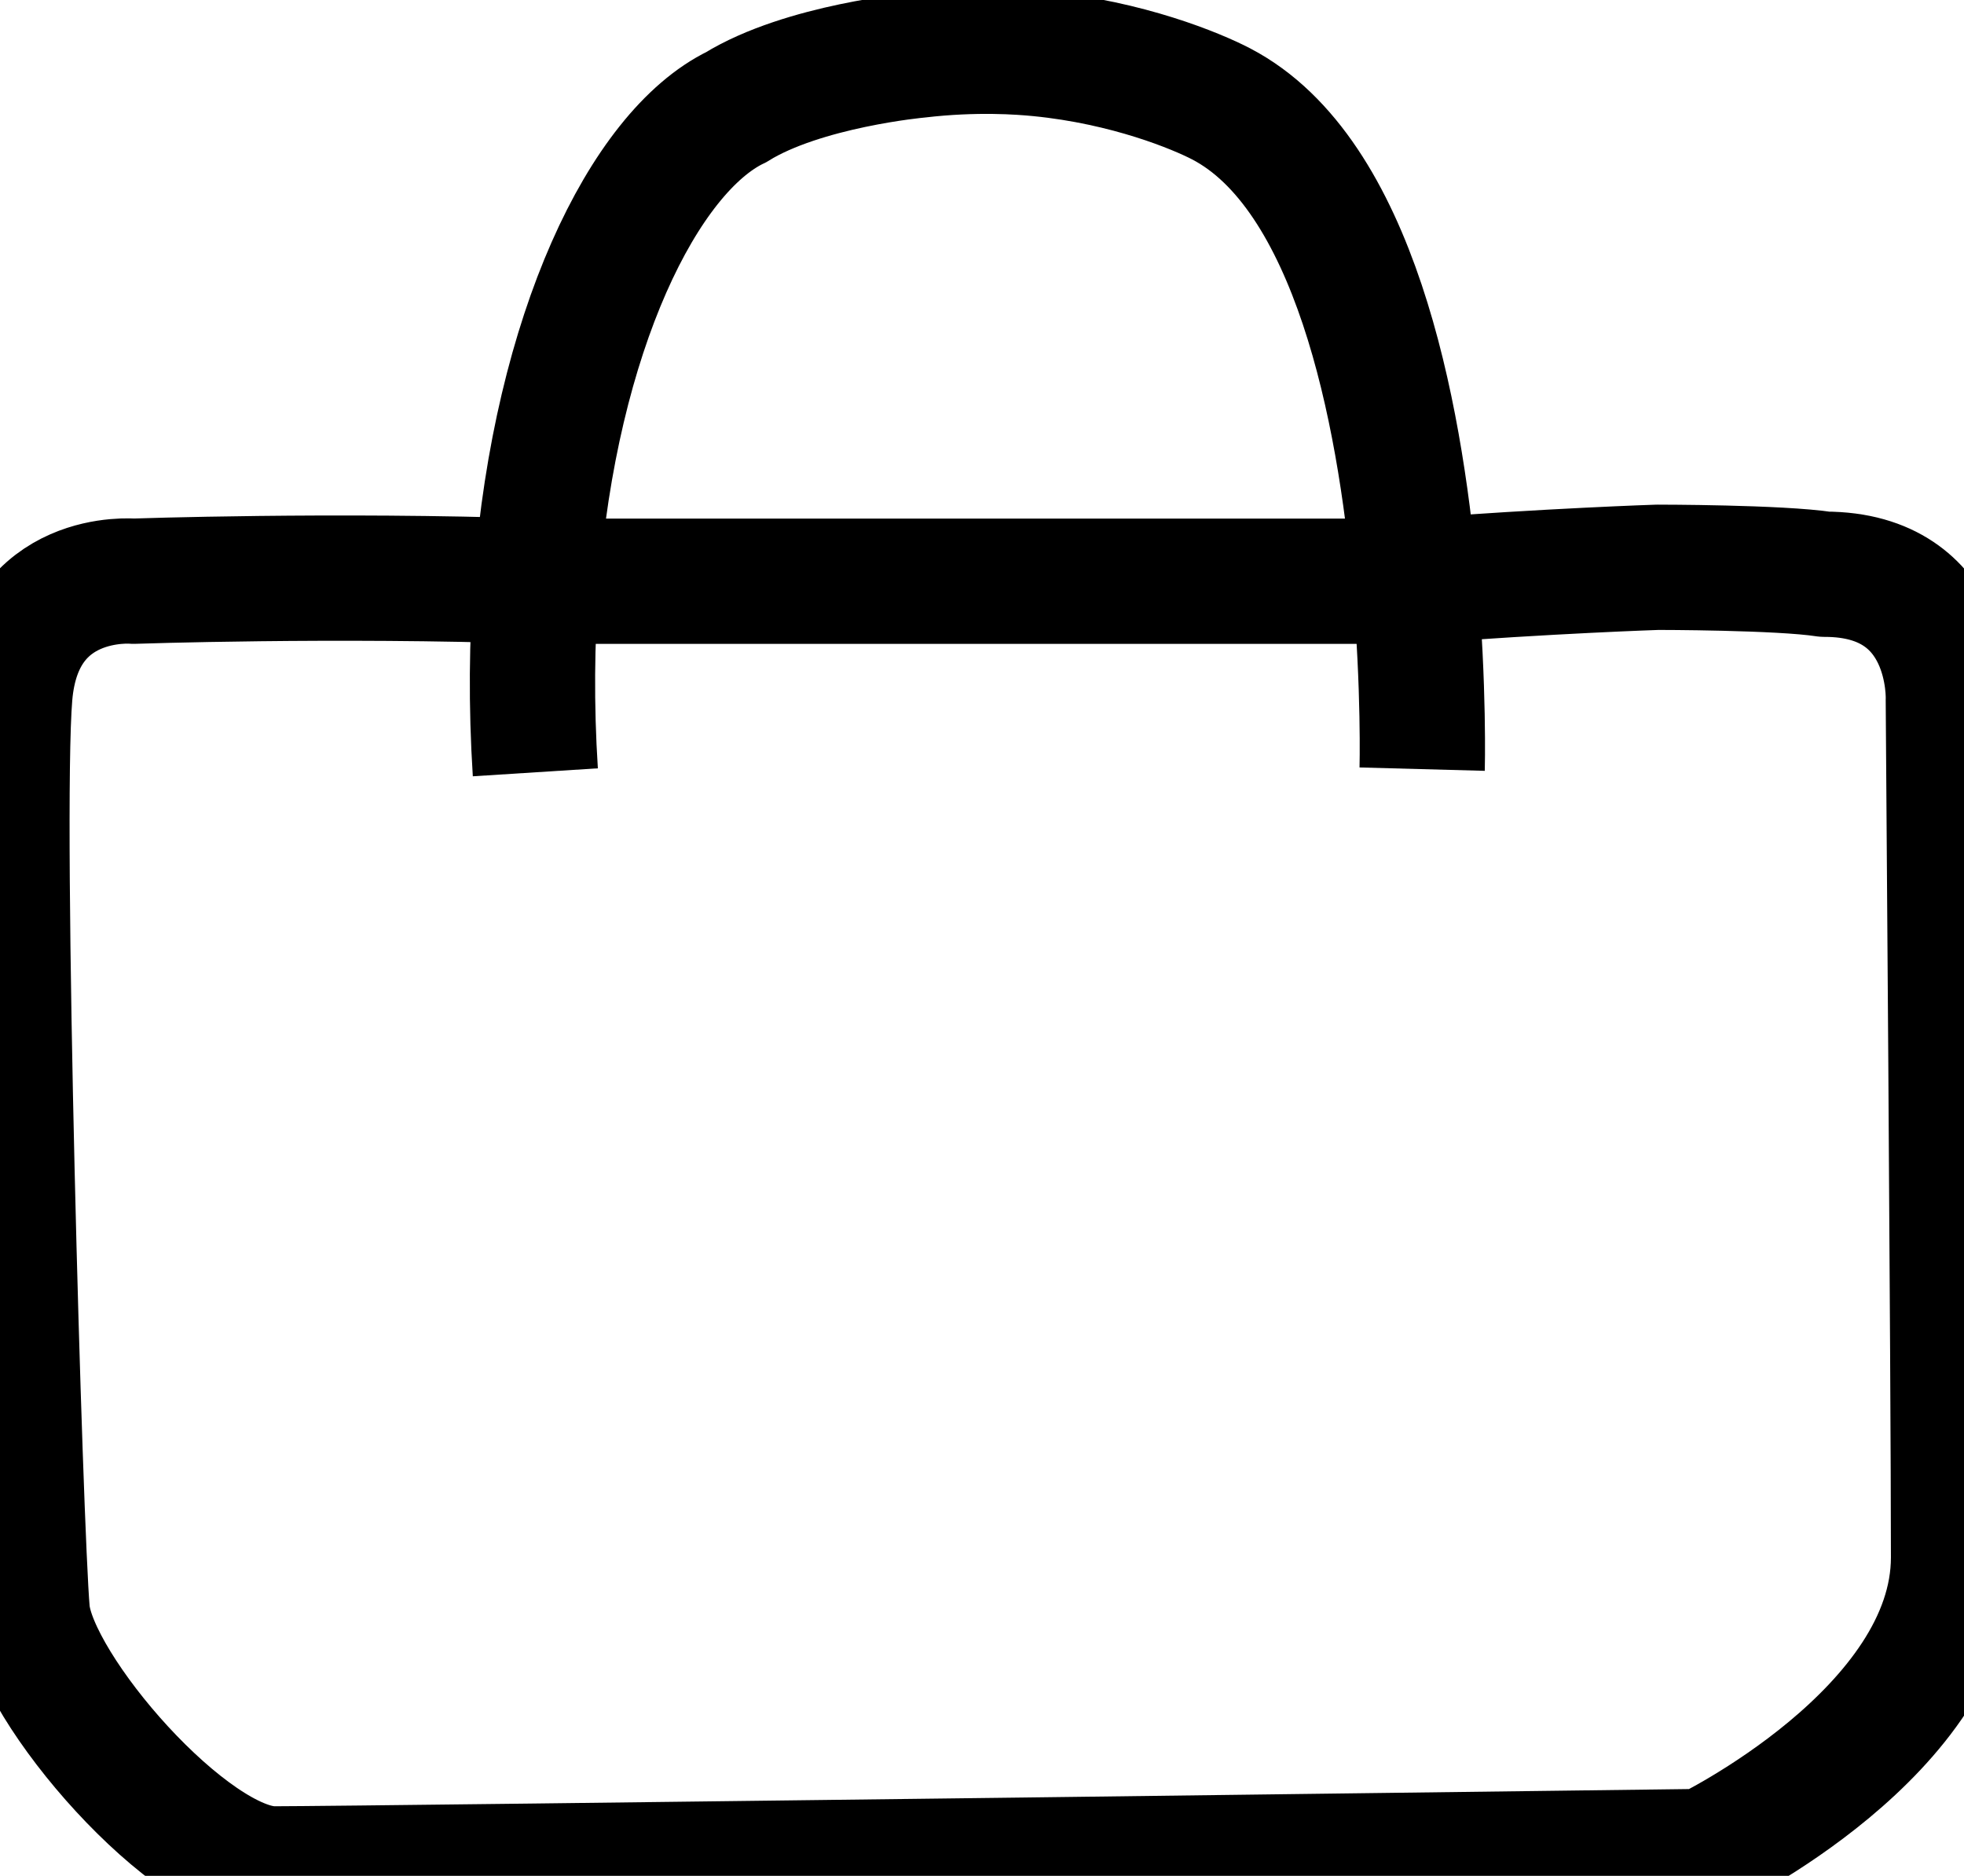 <?xml version="1.0" encoding="UTF-8"?>
<svg id="Layer_1" data-name="Layer 1" xmlns="http://www.w3.org/2000/svg" viewBox="0 0 564.32 539">
  <defs>
    <style>
      .cls-1 {
        stroke-miterlimit: 10;
      }

      .cls-1, .cls-2 {
        fill: none;
        stroke: #000;
        stroke-width: 36px;
      }

      .cls-2 {
        stroke-linecap: round;
        stroke-linejoin: round;
      }
    </style>
  </defs>
  <path class="cls-2" d="m154.11,167.01c76.39,0,175.94,0,252.42,0"/>
  <path class="cls-2" d="m154.11,167.01c-57.79-2.01-115.79-.01-115.79-.01,0,0-32.5-2.94-35.5,32.79s3,241.08,5,263.21,47,74,71,74,411-5,411-5c0,0,71.5-34.5,71.5-84.5s-1.5-246.5-1.5-246.5c0,0,1.5-36-35.5-36-13-2-48-2-48-2,0,0-31,1-69.79,4"/>
  <path class="cls-1" d="m154.11,167.01c-1.33,17.24-1.52,35.62-.29,54.9"/>
  <path class="cls-1" d="m154.11,167.01c5.54-71.68,30.95-123.39,57.42-136.22,19.29-11.92,52.29-14.92,52.29-14.92,16.54-1.94,29.5-.94,34.8-.42,25.44,2.5,45.22,10.73,52.29,14.42,38.21,19.95,51.24,87.91,55.62,137.13"/>
  <path class="cls-1" d="m408.63,221s.63-23.37-2.1-54"/>
</svg>